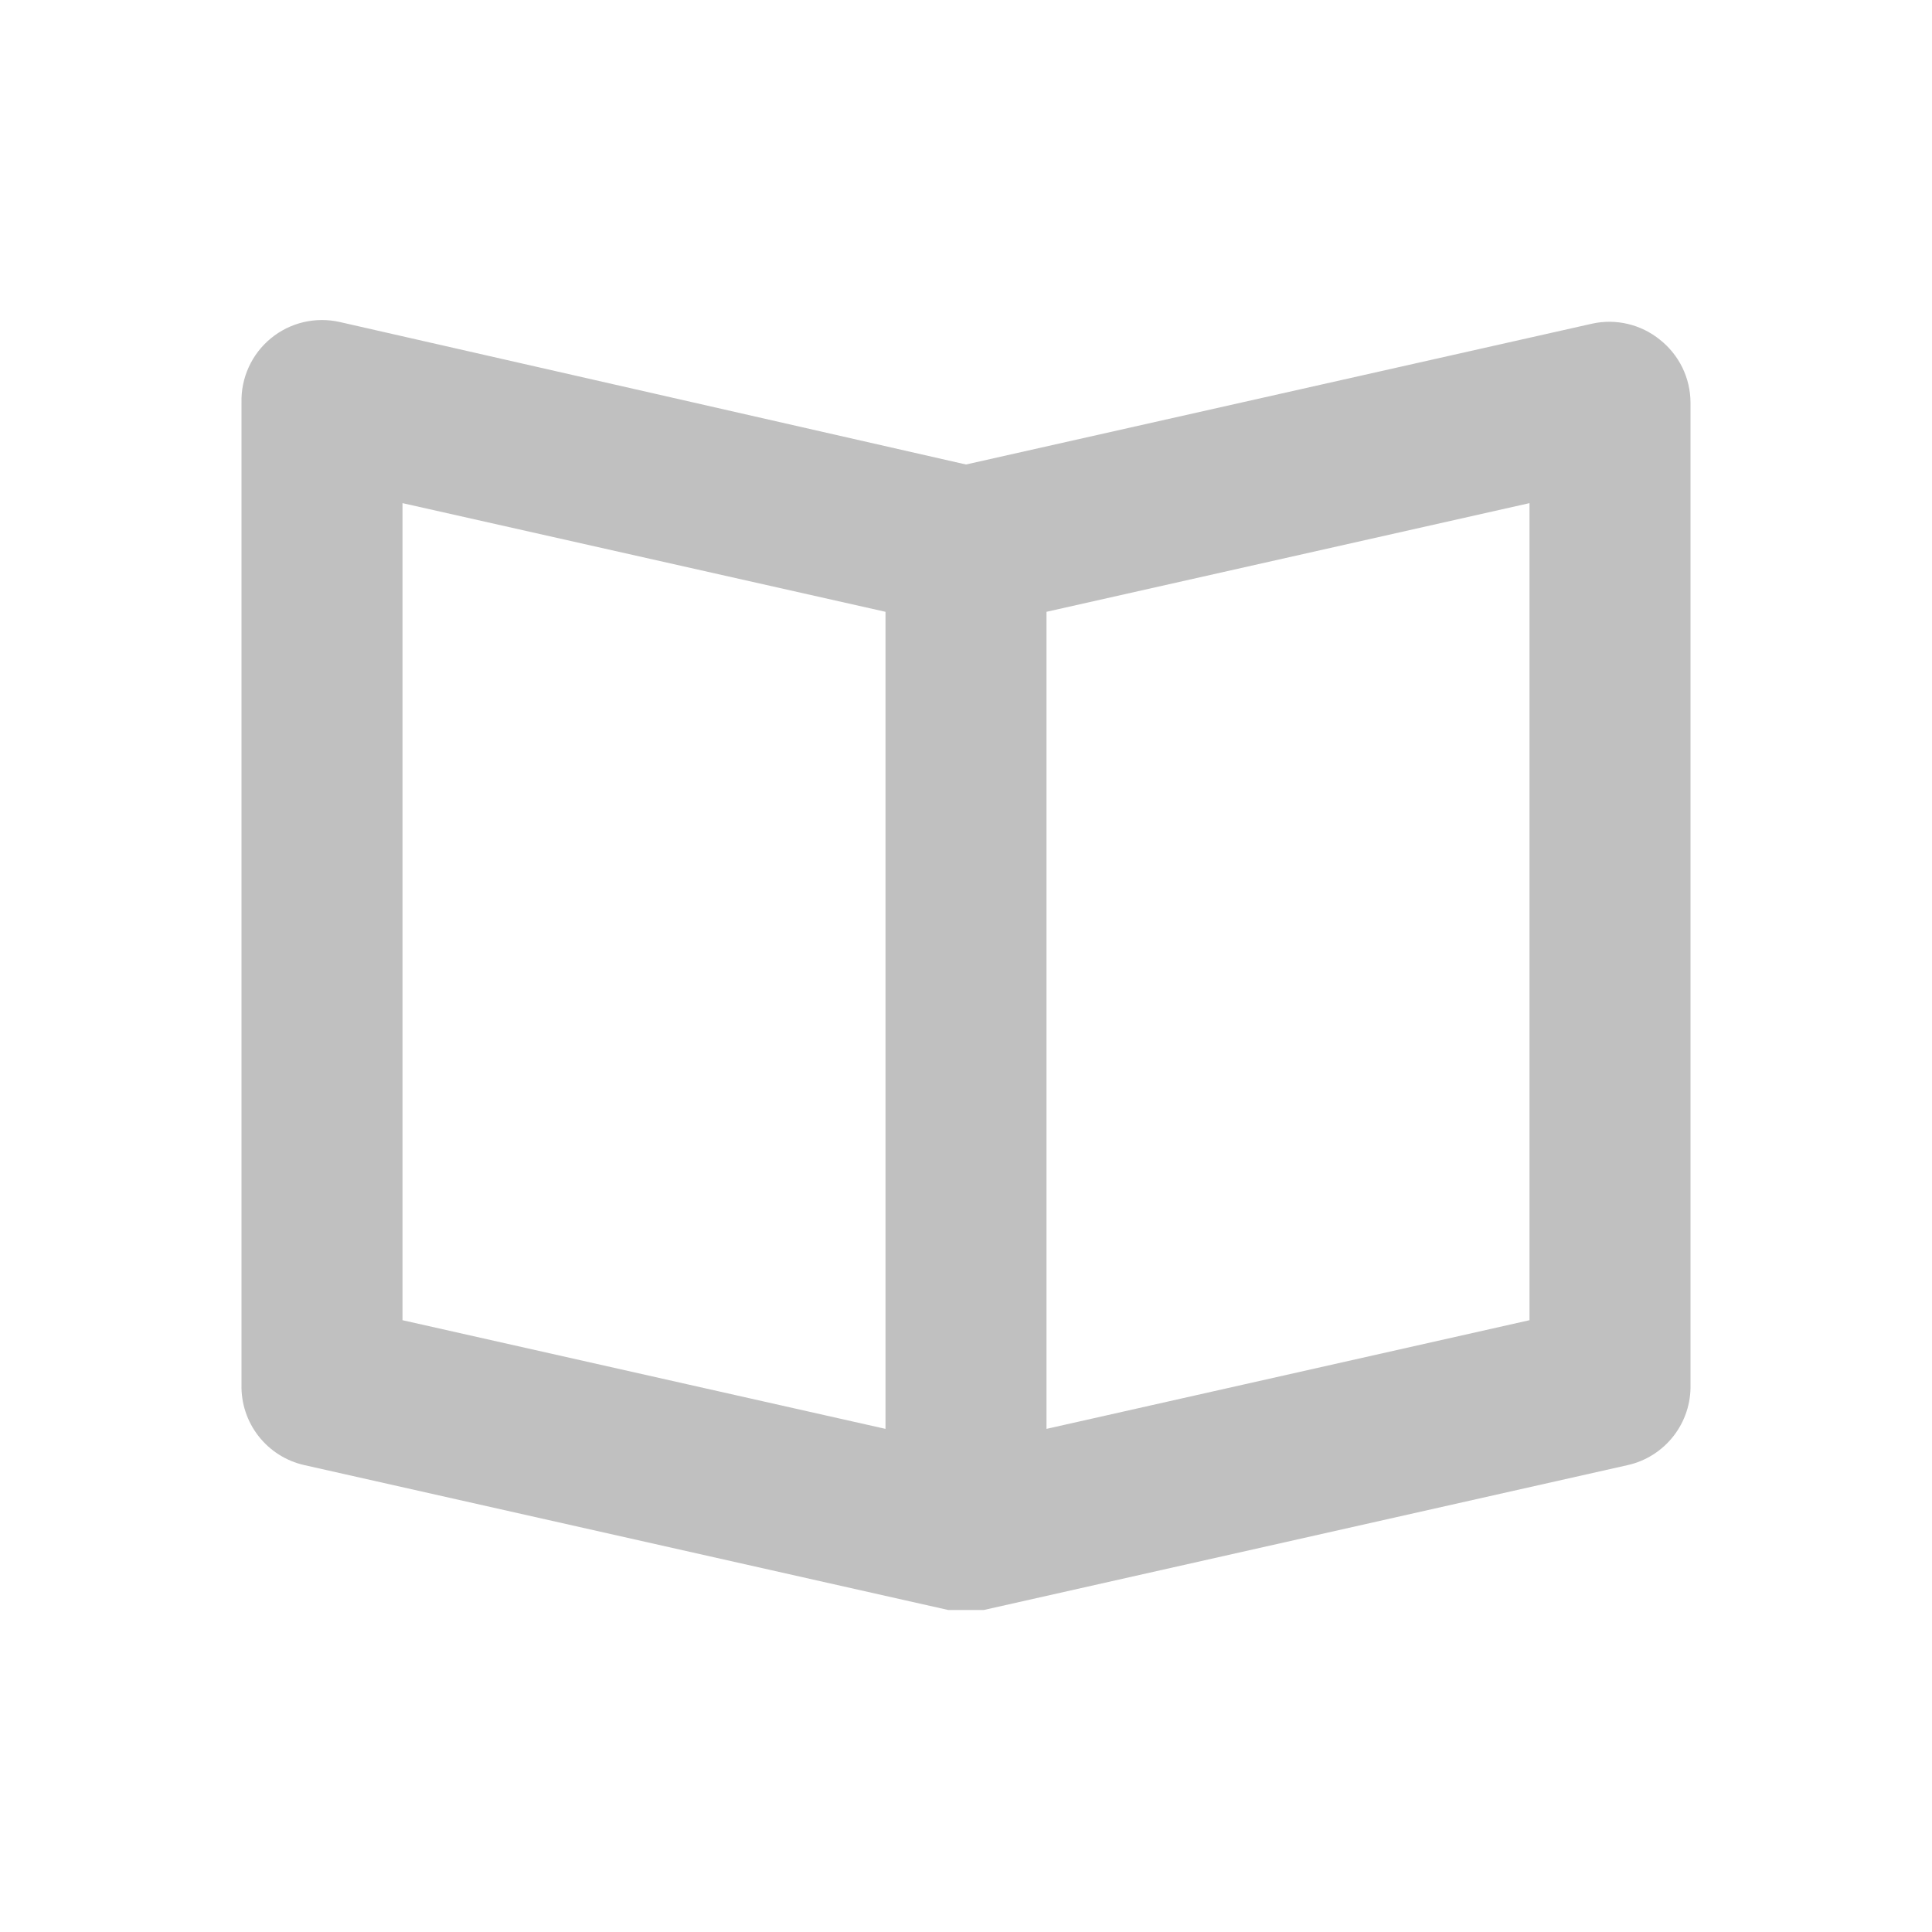<svg width="45" height="45" viewBox="0 0 45 45" fill="none" xmlns="http://www.w3.org/2000/svg">
<path d="M38.663 7.913C38.445 7.736 38.19 7.611 37.918 7.546C37.645 7.481 37.361 7.478 37.087 7.538L22.5 10.819L7.913 7.5C7.634 7.437 7.345 7.439 7.068 7.504C6.79 7.57 6.531 7.698 6.311 7.879C6.09 8.06 5.914 8.288 5.795 8.548C5.676 8.807 5.618 9.09 5.625 9.375V32.25C5.614 32.683 5.754 33.107 6.021 33.449C6.288 33.791 6.665 34.03 7.088 34.125L22.087 37.5H22.5H22.913L37.913 34.125C38.336 34.03 38.712 33.791 38.979 33.449C39.246 33.107 39.386 32.683 39.375 32.25V9.375C39.374 9.093 39.309 8.816 39.186 8.562C39.062 8.309 38.883 8.087 38.663 7.913V7.913ZM9.375 11.719L20.625 14.25V33.281L9.375 30.75V11.719ZM35.625 30.75L24.375 33.281V14.25L35.625 11.719V30.75Z" fill="#C0C0C0"/>
</svg>
